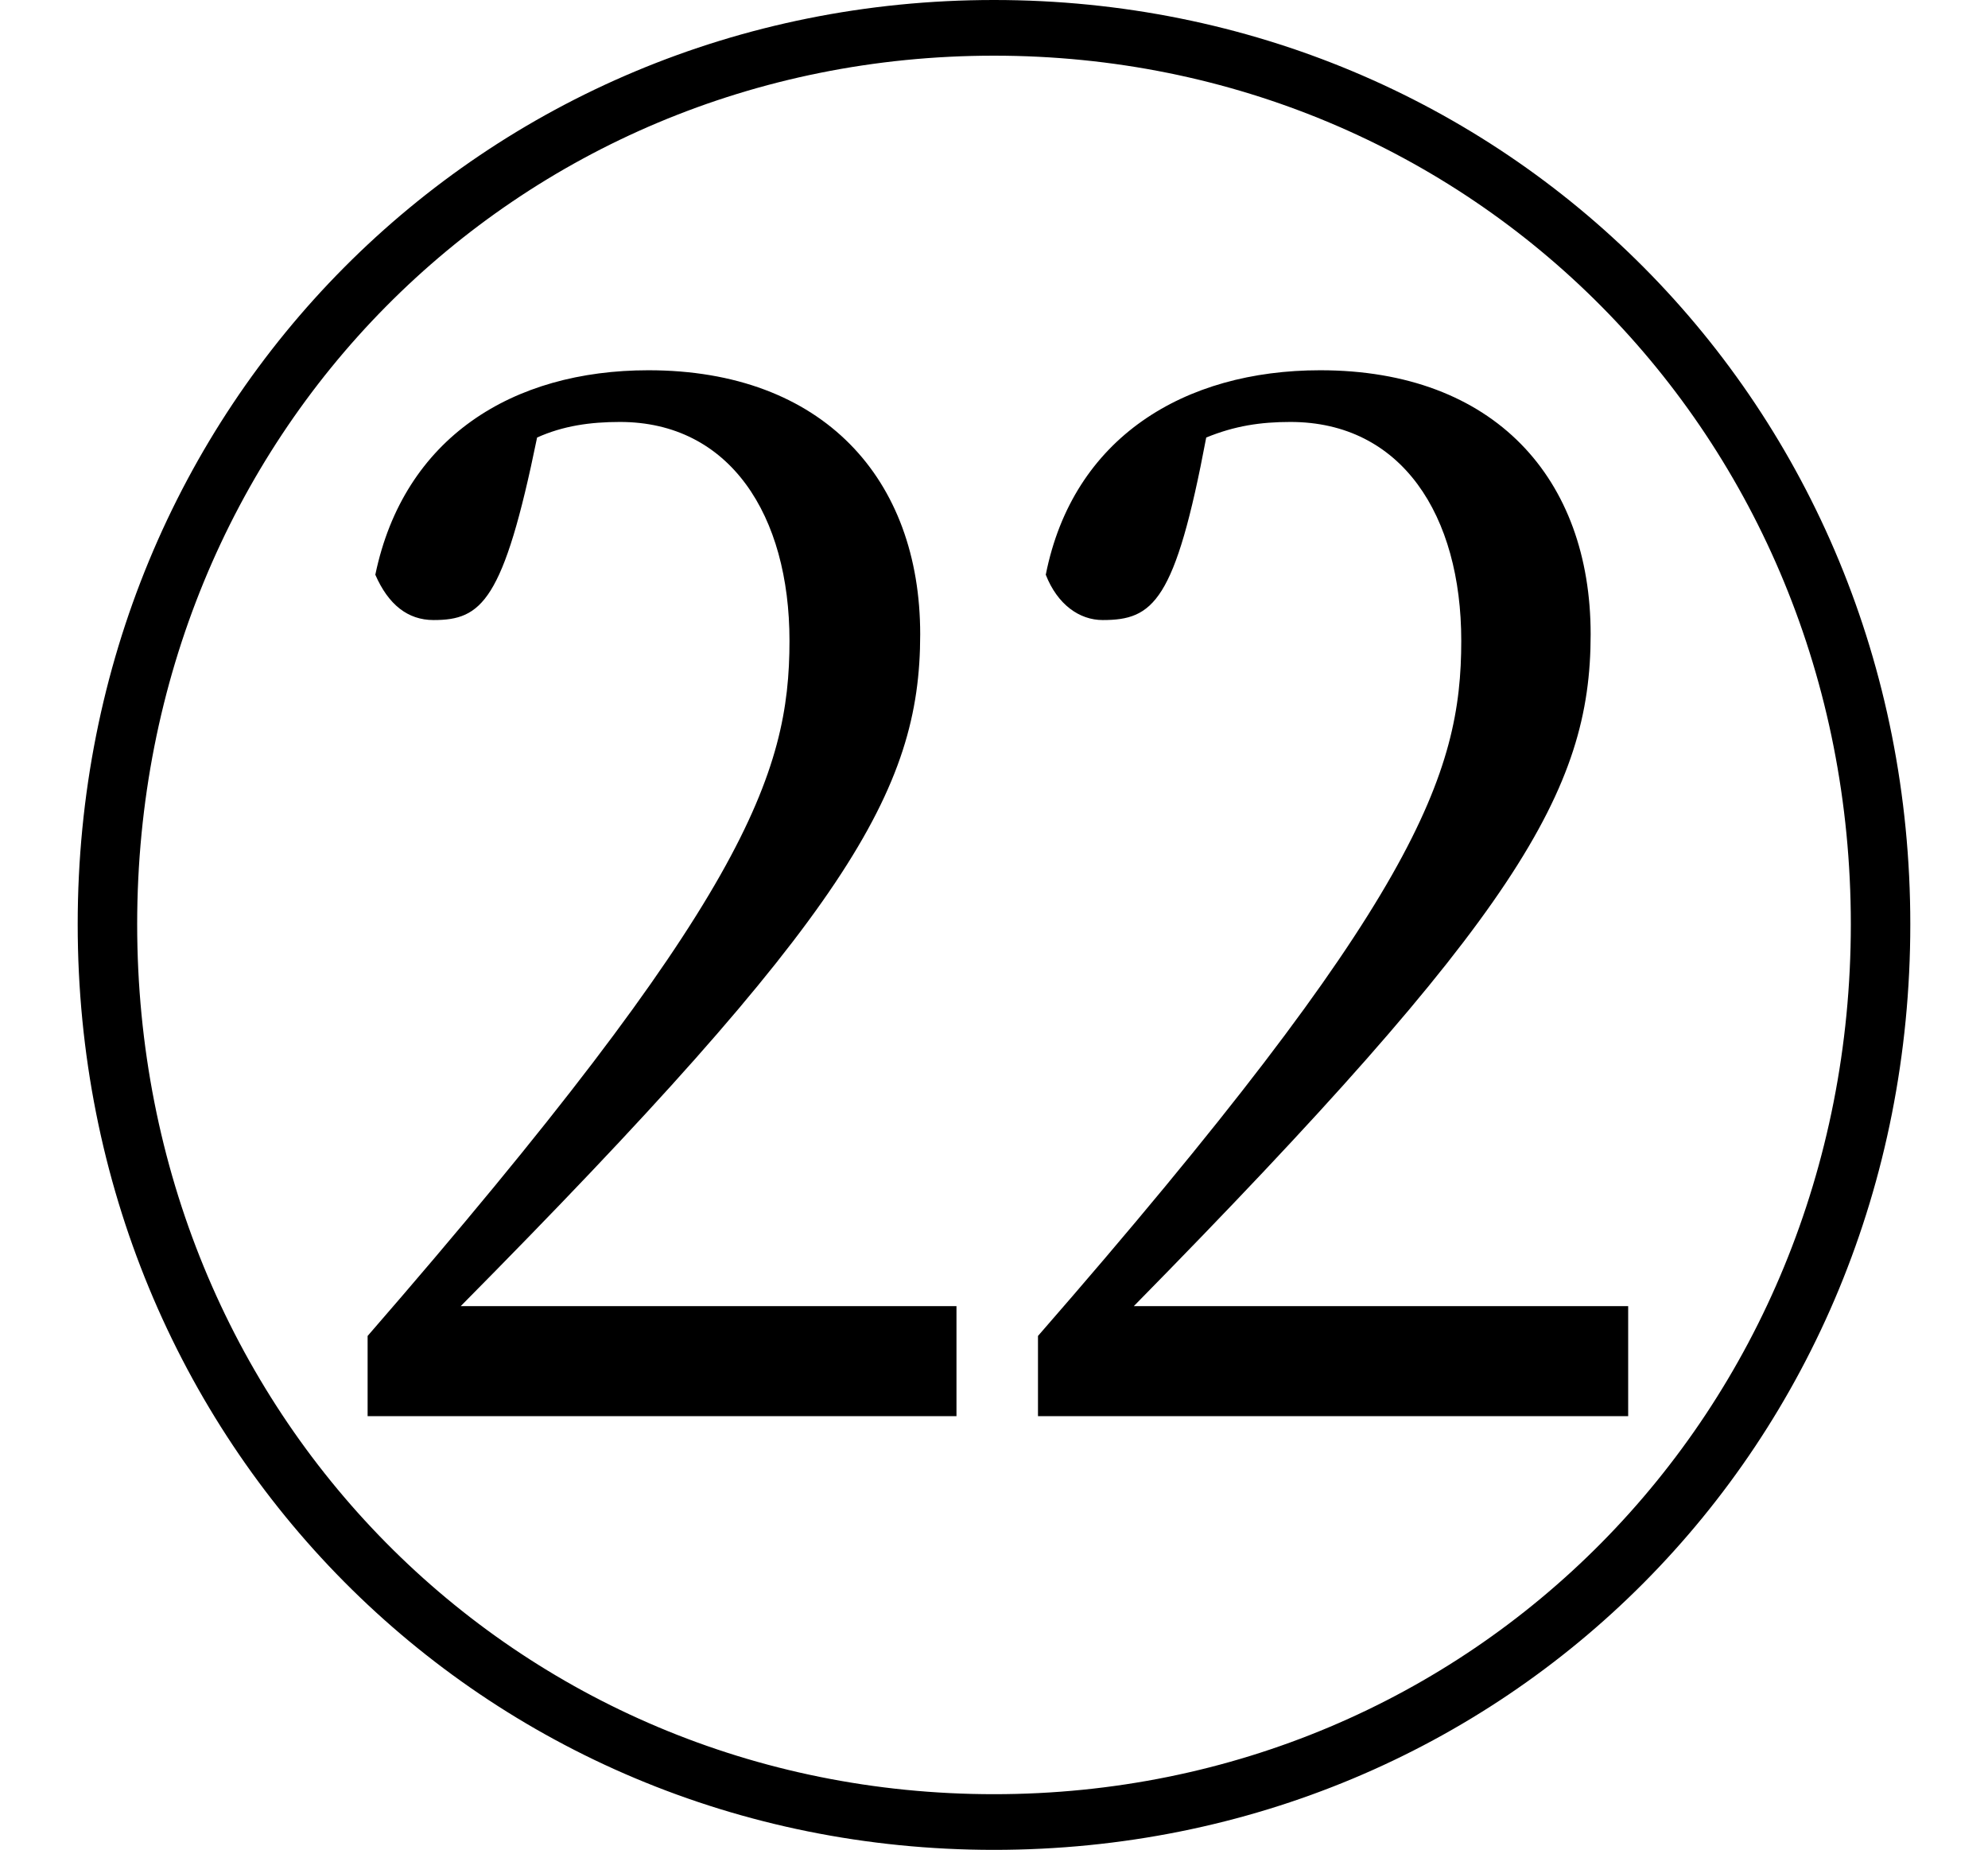 <svg height="22.328" viewBox="0 0 24 22.328" width="24" xmlns="http://www.w3.org/2000/svg">
<path d="M12,-2.047 C18.172,-2.047 23.062,2.828 23.062,9.125 C23.062,15.391 18.172,20.281 12,20.281 C5.828,20.281 0.938,15.391 0.938,9.125 C0.938,2.859 5.828,-2.047 12,-2.047 Z M12,-1.375 C6.219,-1.375 1.656,3.219 1.656,9.125 C1.656,15.031 6.219,19.609 12,19.609 C17.766,19.609 22.344,15.031 22.344,9.125 C22.344,3.219 17.766,-1.375 12,-1.375 Z M4.438,3.188 L11.547,3.188 L11.547,4.516 L5.562,4.516 C10.219,9.219 11.109,10.734 11.109,12.625 C11.109,14.5 9.938,15.812 7.828,15.812 C6.188,15.812 4.875,15 4.531,13.344 C4.688,12.984 4.922,12.797 5.234,12.797 C5.812,12.797 6.078,13.016 6.484,15 C6.797,15.141 7.125,15.188 7.484,15.188 C8.812,15.188 9.531,14.062 9.531,12.547 C9.531,10.938 9,9.406 4.438,4.156 Z M12.531,3.188 L19.656,3.188 L19.656,4.516 L13.688,4.516 C18.312,9.219 19.203,10.734 19.203,12.625 C19.203,14.5 18.047,15.812 15.938,15.812 C14.297,15.812 12.953,15 12.625,13.344 C12.766,12.984 13.031,12.797 13.312,12.797 C13.922,12.797 14.188,13.016 14.562,15 C14.906,15.141 15.219,15.188 15.578,15.188 C16.922,15.188 17.641,14.062 17.641,12.547 C17.641,10.938 17.109,9.406 12.531,4.156 Z" transform="translate(0, 20.281) scale(1, -1)"/>
</svg>